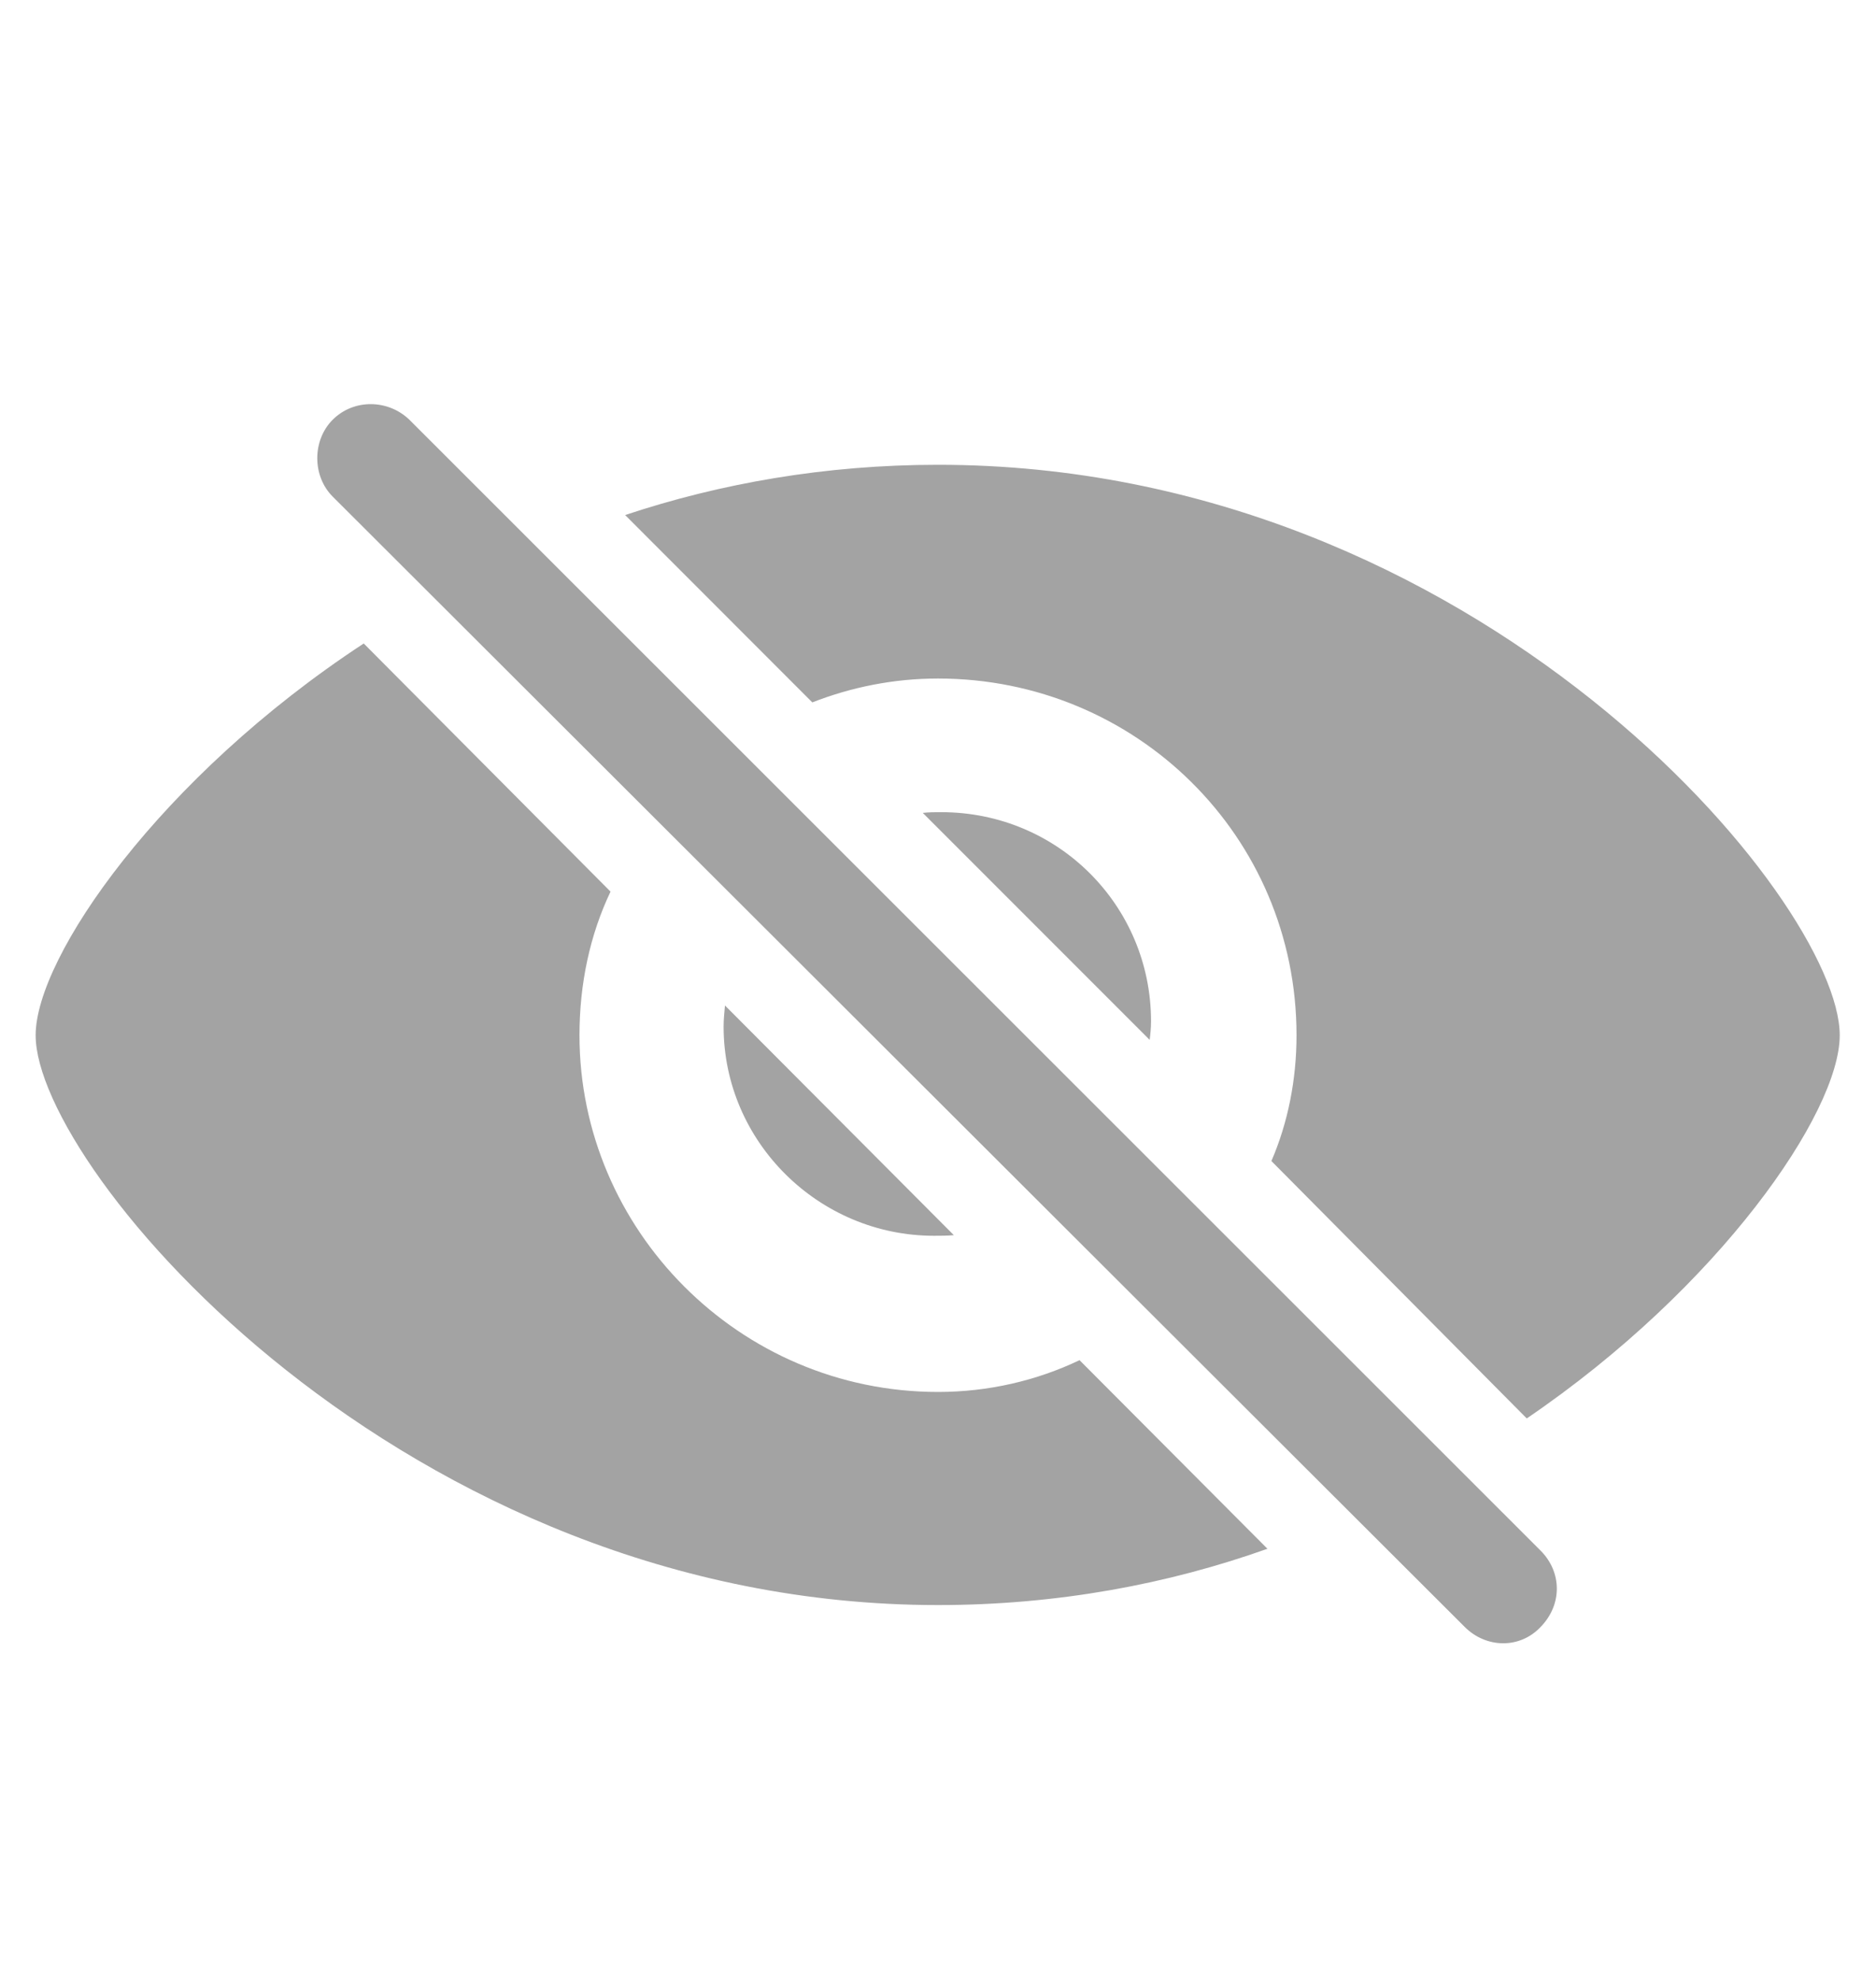 <svg xmlns="http://www.w3.org/2000/svg" width="18" height="19" viewBox="0 0 18 19" fill="none">
  <path d="M14.053 15.604L3.192 4.763C2.995 4.566 2.995 4.223 3.192 4.026C3.395 3.823 3.725 3.83 3.928 4.026L14.783 14.874C14.986 15.078 14.992 15.389 14.783 15.604C14.58 15.82 14.256 15.808 14.053 15.604ZM14.649 13.605L12.199 11.136C12.358 10.768 12.44 10.355 12.44 9.93C12.44 8.019 10.898 6.508 9 6.508C8.575 6.508 8.168 6.591 7.794 6.737L5.998 4.94C6.912 4.636 7.921 4.458 9 4.458C14.186 4.458 17.652 8.641 17.652 9.93C17.652 10.672 16.497 12.348 14.649 13.605ZM9 15.395C3.871 15.395 0.342 11.212 0.342 9.93C0.342 9.181 1.535 7.454 3.49 6.172L5.858 8.552C5.661 8.965 5.56 9.435 5.56 9.93C5.56 11.79 7.089 13.351 9 13.351C9.482 13.351 9.946 13.243 10.358 13.046L12.161 14.855C11.215 15.192 10.149 15.395 9 15.395ZM11.044 9.796C11.044 9.86 11.038 9.917 11.031 9.974L8.854 7.797C8.911 7.79 8.968 7.79 9.032 7.79C10.149 7.79 11.044 8.685 11.044 9.796ZM6.943 9.847C6.943 9.777 6.95 9.714 6.956 9.644L9.152 11.847C9.089 11.853 9.025 11.853 8.962 11.853C7.857 11.853 6.943 10.952 6.943 9.847Z" fill="#A3A3A3"/>
</svg>